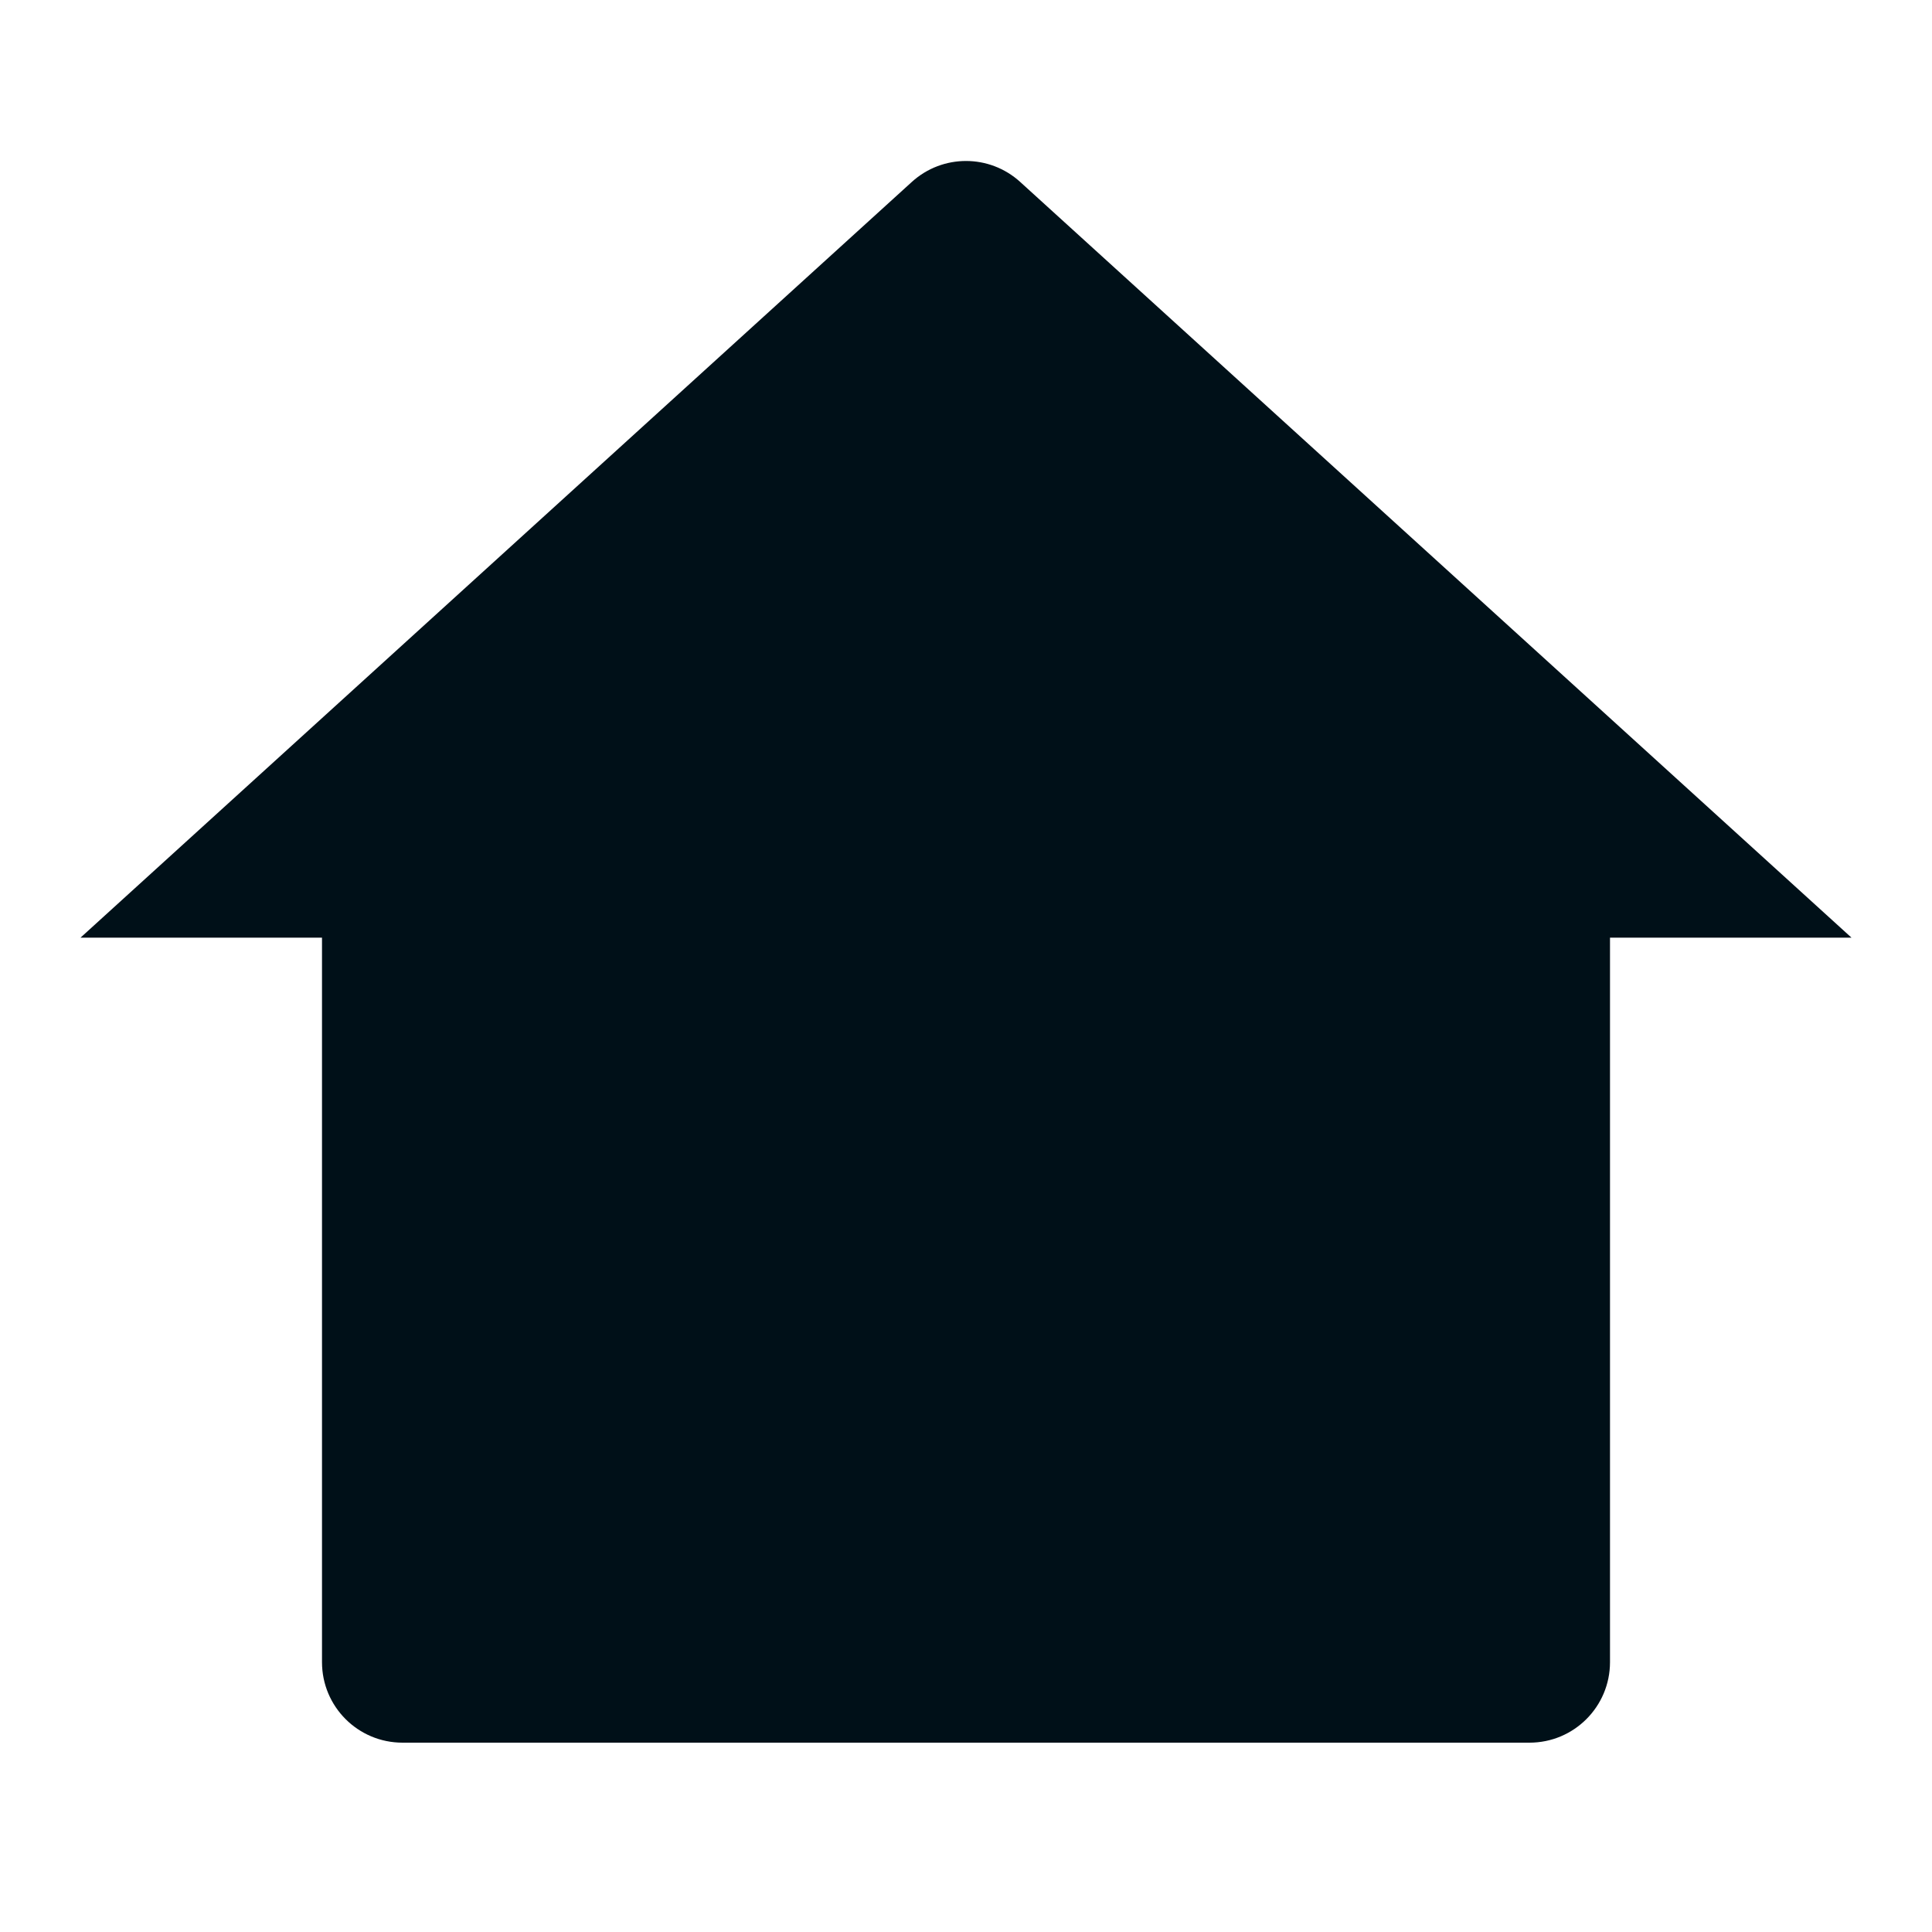 <svg width="24" height="24" viewBox="0 0 24 24" fill="none" xmlns="http://www.w3.org/2000/svg">
<path d="M20 20.648C20 21.201 19.552 21.648 19 21.648H5C4.448 21.648 4 21.201 4 20.648V11.648H1L11.327 2.26C11.709 1.913 12.291 1.913 12.673 2.26L23 11.648H20V20.648Z" fill="#001018"/>
</svg>
